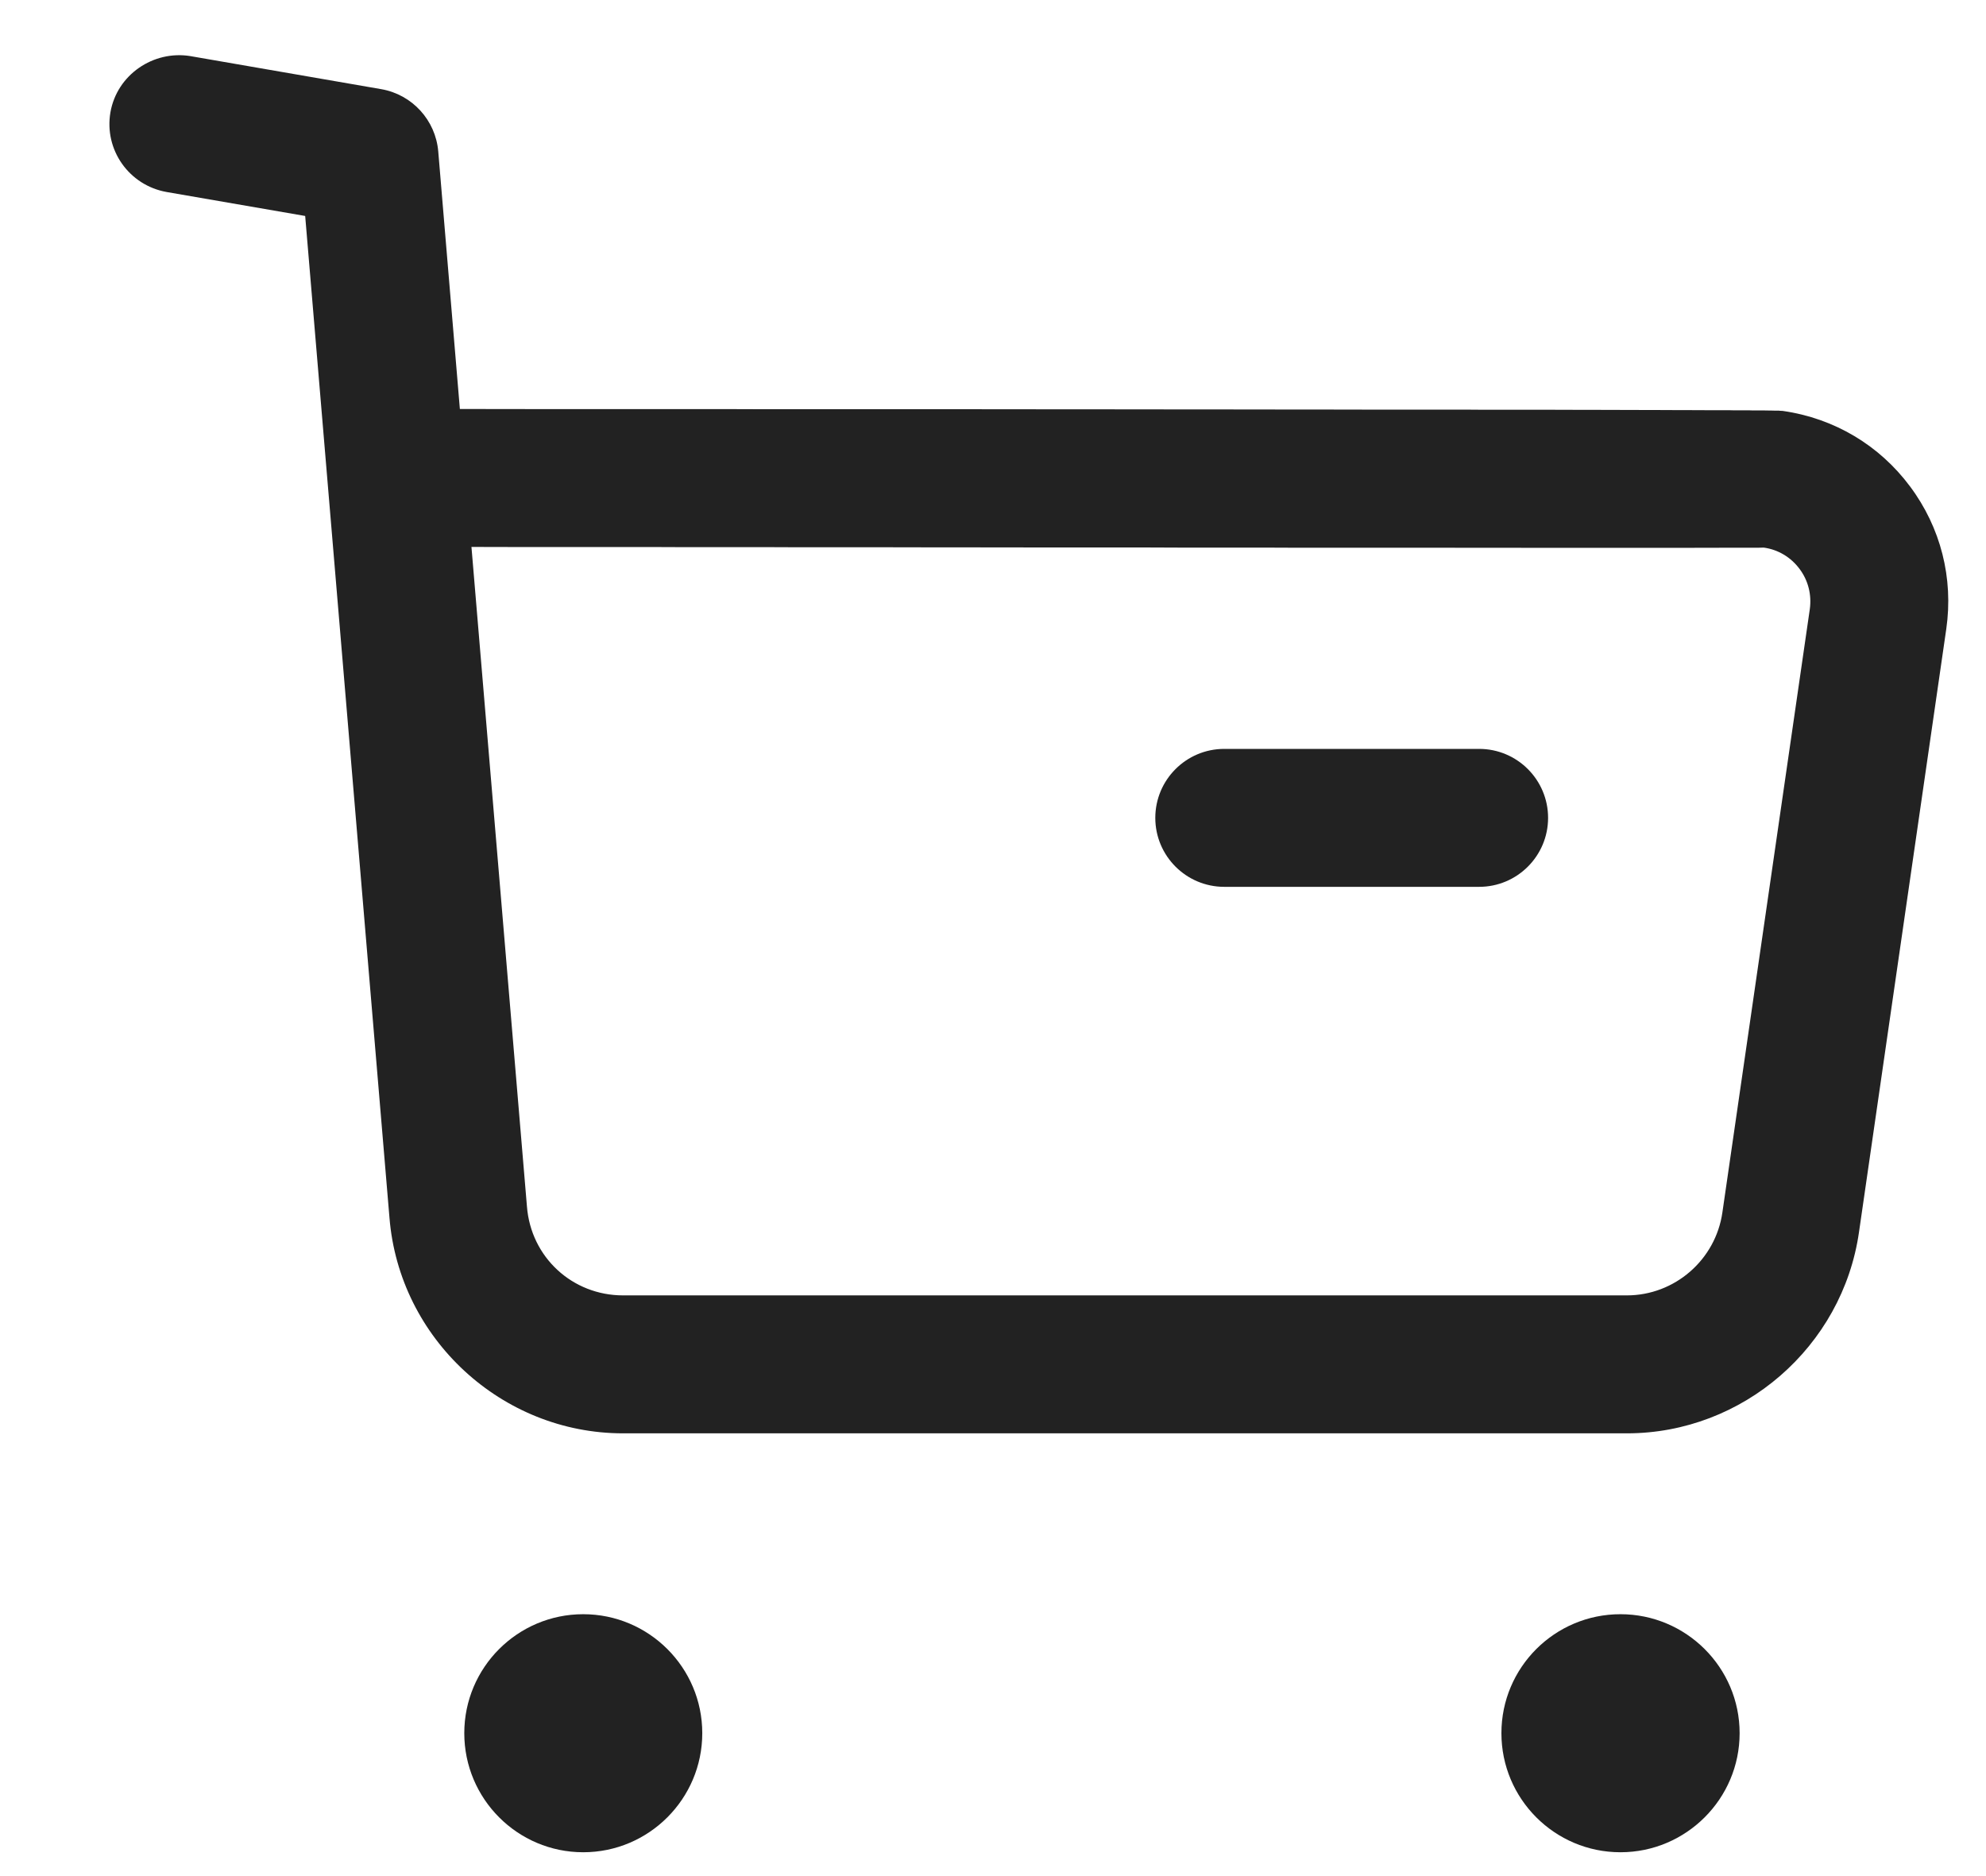 <svg width="18" height="17" viewBox="0 0 18 17" fill="none" xmlns="http://www.w3.org/2000/svg">
  <path fill-rule="evenodd" clip-rule="evenodd" d="M5.286 14.627C5.881 14.627 6.365 15.11 6.365 15.705C6.365 16.3 5.881 16.784 5.286 16.784C4.691 16.784 4.208 16.3 4.208 15.705C4.208 15.11 4.691 14.627 5.286 14.627ZM14.687 14.627C15.282 14.627 15.767 15.11 15.767 15.705C15.767 16.3 15.282 16.784 14.687 16.784C14.091 16.784 13.608 16.3 13.608 15.705C13.608 15.11 14.091 14.627 14.687 14.627ZM1.723 0.508L3.456 0.808C3.736 0.857 3.948 1.089 3.972 1.372L4.168 3.706L4.896 3.707C5.015 3.707 5.133 3.707 5.249 3.707L6.586 3.707C6.692 3.707 6.798 3.707 6.902 3.708L8.378 3.708C8.471 3.708 8.563 3.708 8.653 3.708L9.688 3.709C9.77 3.709 9.85 3.709 9.93 3.709L10.84 3.71C10.912 3.71 10.983 3.71 11.053 3.71L11.846 3.711C11.908 3.711 11.97 3.711 12.03 3.711L12.552 3.712C12.607 3.712 12.662 3.712 12.715 3.712L13.319 3.712C13.366 3.712 13.412 3.713 13.458 3.713L13.968 3.713C14.007 3.713 14.046 3.713 14.084 3.713L14.408 3.714C14.442 3.714 14.476 3.714 14.508 3.714L14.869 3.715C14.897 3.715 14.924 3.715 14.95 3.715L15.172 3.716C15.195 3.716 15.218 3.716 15.239 3.716L15.478 3.717C15.495 3.717 15.513 3.717 15.53 3.717L15.67 3.717C15.684 3.717 15.698 3.717 15.711 3.718L15.852 3.718C15.863 3.718 15.873 3.718 15.882 3.719L15.959 3.719C15.967 3.719 15.974 3.719 15.981 3.719L16.037 3.72C16.042 3.72 16.047 3.72 16.052 3.72L16.09 3.721C16.093 3.721 16.097 3.721 16.1 3.721L16.124 3.721C16.126 3.722 16.128 3.722 16.13 3.722L16.147 3.723C16.148 3.723 16.149 3.723 16.15 3.723C16.158 3.723 16.159 3.724 16.161 3.724C16.625 3.791 17.033 4.034 17.311 4.407C17.59 4.78 17.706 5.239 17.64 5.699L16.849 11.164C16.7 12.204 15.796 12.988 14.746 12.988H5.646C4.548 12.988 3.619 12.131 3.53 11.035L2.766 1.957L1.511 1.74C1.17 1.68 0.942 1.358 1.001 1.017C1.061 0.676 1.39 0.455 1.723 0.508ZM4.729 4.957L4.273 4.956L4.776 10.933C4.812 11.393 5.188 11.738 5.647 11.738H14.745C15.179 11.738 15.55 11.415 15.611 10.985L16.403 5.52C16.421 5.39 16.389 5.26 16.31 5.155C16.231 5.049 16.116 4.98 15.986 4.962C15.98 4.962 15.966 4.963 15.944 4.963L15.853 4.963C15.834 4.963 15.813 4.963 15.79 4.963L15.318 4.964C15.279 4.964 15.237 4.964 15.194 4.964L14.084 4.964C14.022 4.964 13.959 4.964 13.895 4.964L12.628 4.963C12.552 4.963 12.476 4.963 12.398 4.963L11.681 4.963C11.6 4.963 11.517 4.962 11.435 4.962L10.675 4.962C10.59 4.962 10.504 4.962 10.417 4.961L9.894 4.961C9.806 4.961 9.718 4.961 9.63 4.961L8.832 4.96C8.743 4.96 8.654 4.96 8.565 4.96L8.031 4.959C7.942 4.959 7.853 4.959 7.765 4.959L7.235 4.959C7.148 4.958 7.06 4.958 6.973 4.958L6.197 4.958C6.113 4.958 6.028 4.957 5.944 4.957L4.964 4.957C4.885 4.957 4.807 4.957 4.729 4.957ZM13.406 6.786C13.751 6.786 14.031 7.066 14.031 7.411C14.031 7.756 13.751 8.036 13.406 8.036H11.096C10.751 8.036 10.471 7.756 10.471 7.411C10.471 7.066 10.751 6.786 11.096 6.786H13.406Z" fill="#222222"/>
</svg>
